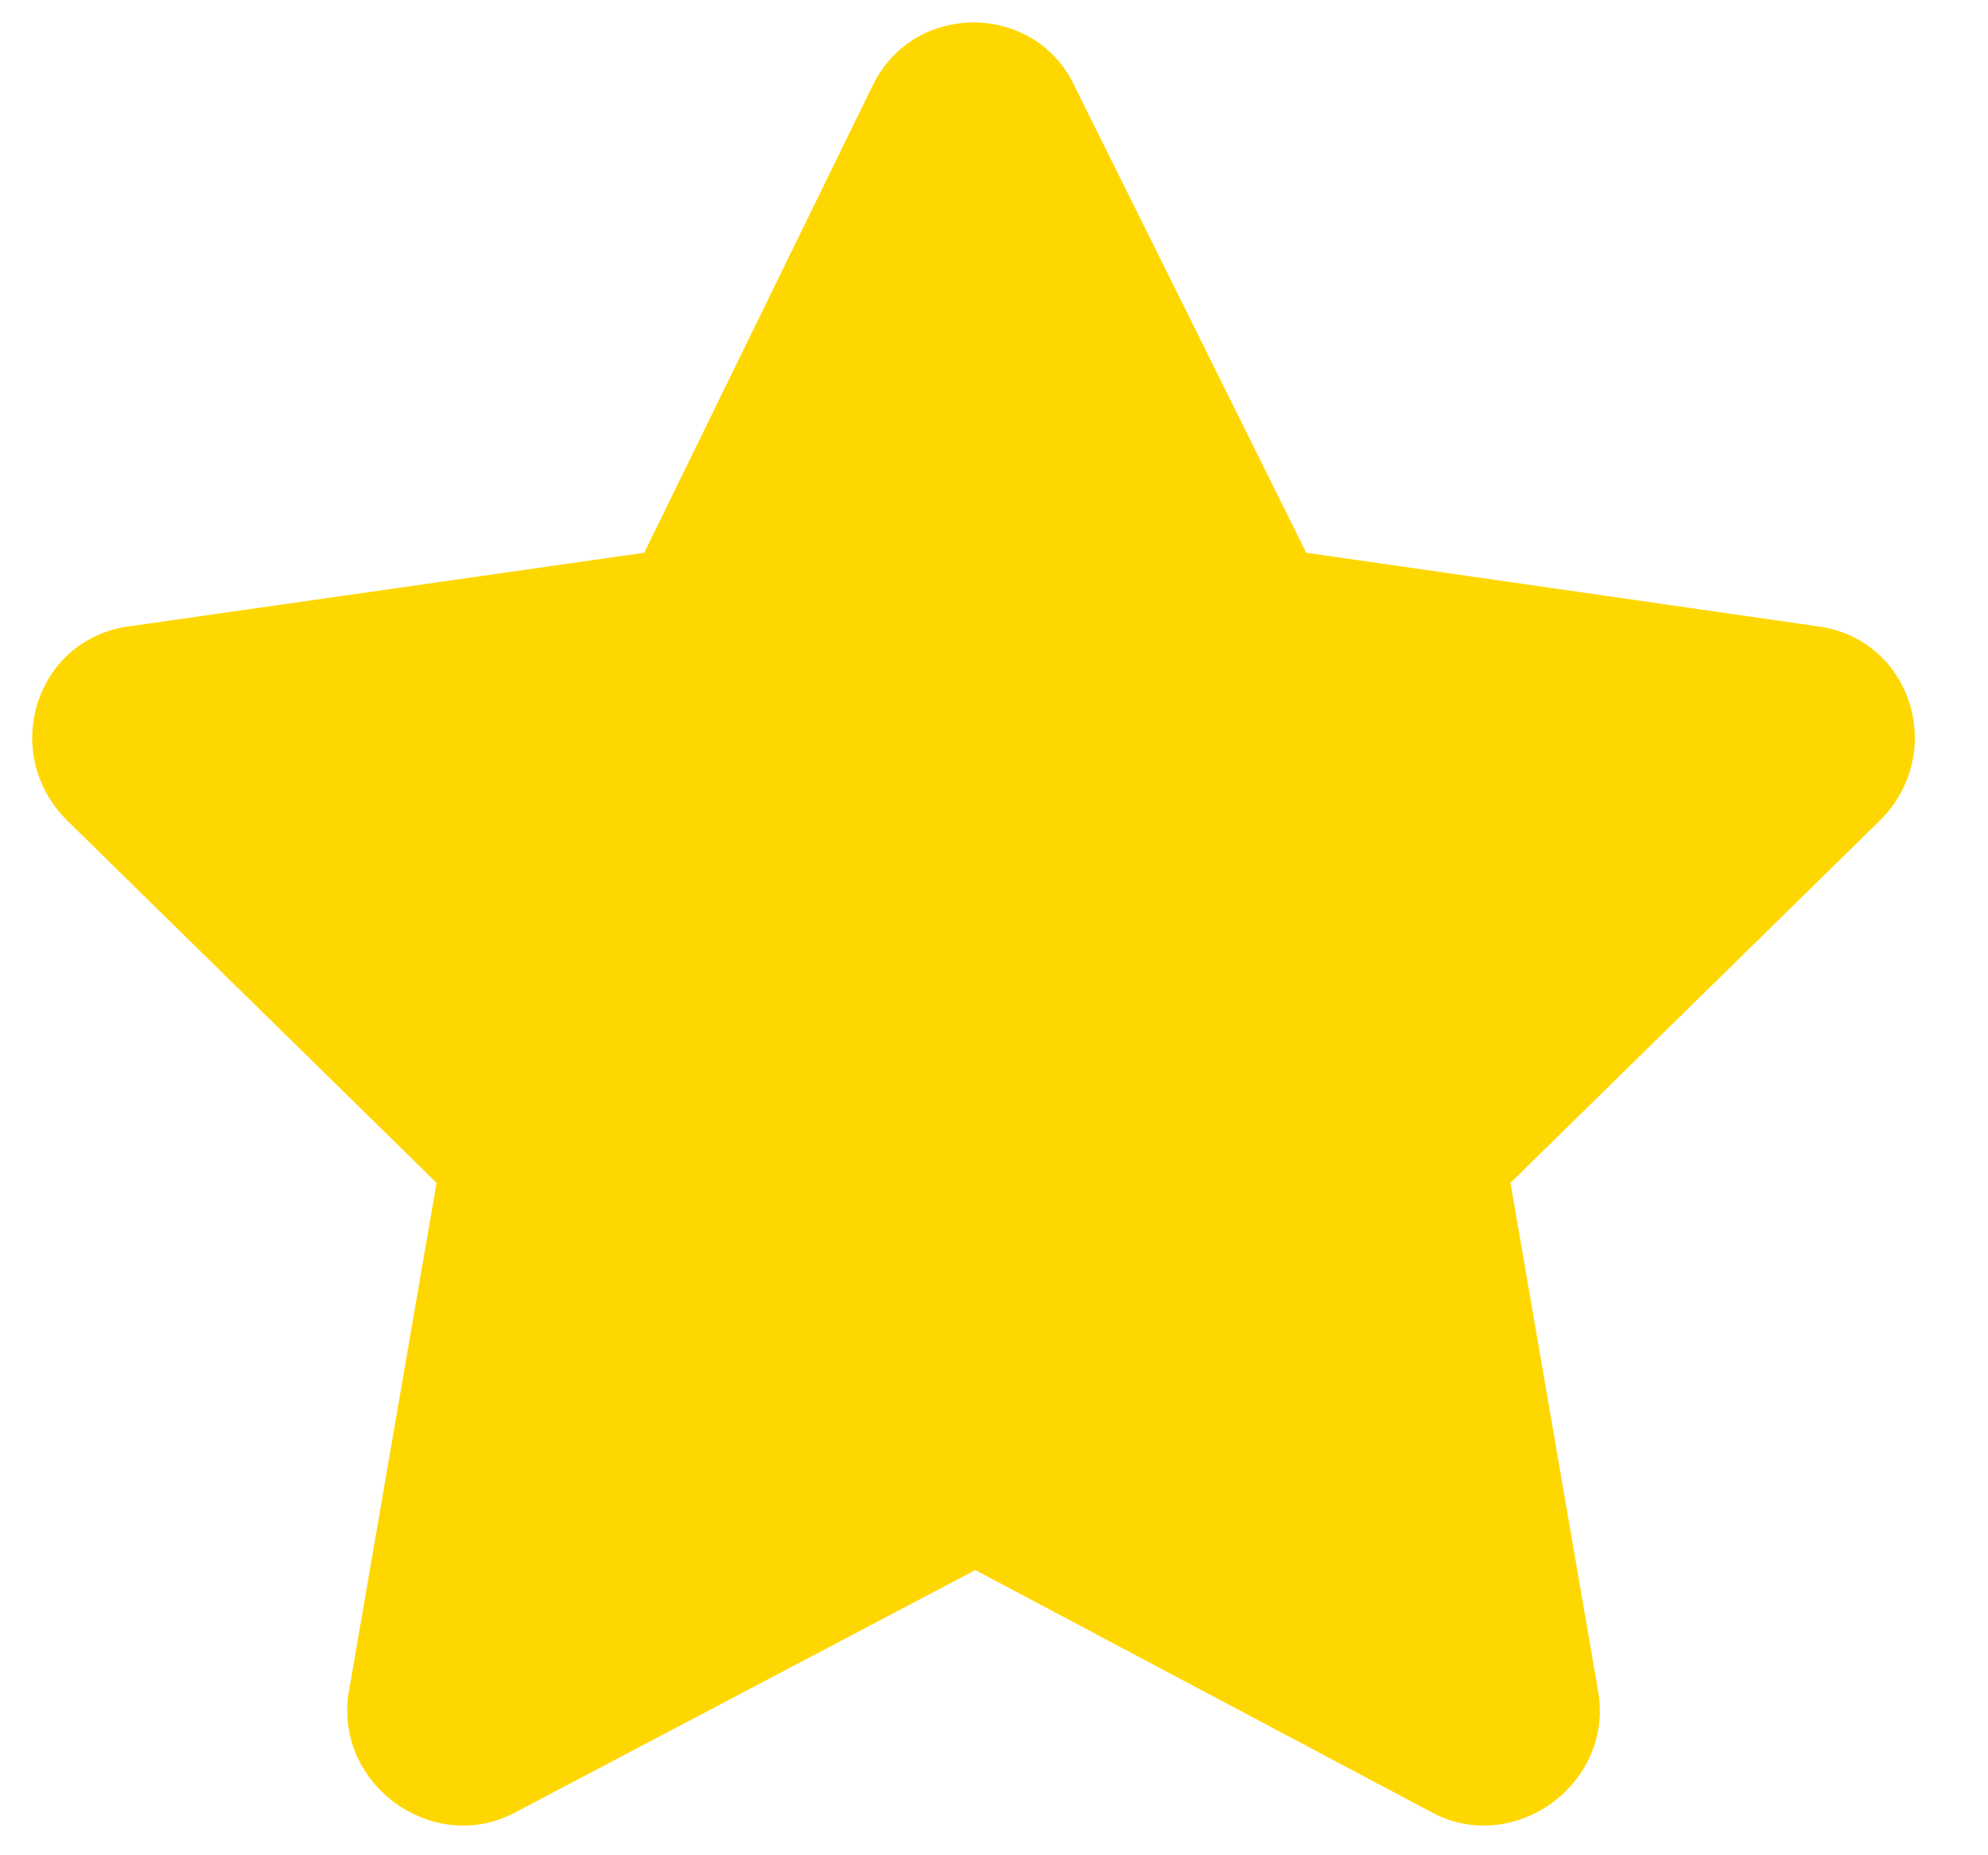 <svg width="15" height="14" viewBox="0 0 15 14" fill="none" xmlns="http://www.w3.org/2000/svg">
<path d="M6.588 0.638L4.861 4.171L0.956 4.729C0.266 4.835 0 5.685 0.505 6.19L3.294 8.926L2.63 12.778C2.524 13.469 3.268 14 3.879 13.681L7.359 11.848L10.812 13.681C11.423 14 12.167 13.469 12.061 12.778L11.397 8.926L14.186 6.19C14.691 5.685 14.425 4.835 13.734 4.729L9.856 4.171L8.102 0.638C7.81 0.027 6.907 0 6.588 0.638Z" fill="#FFD700"/>
</svg>
